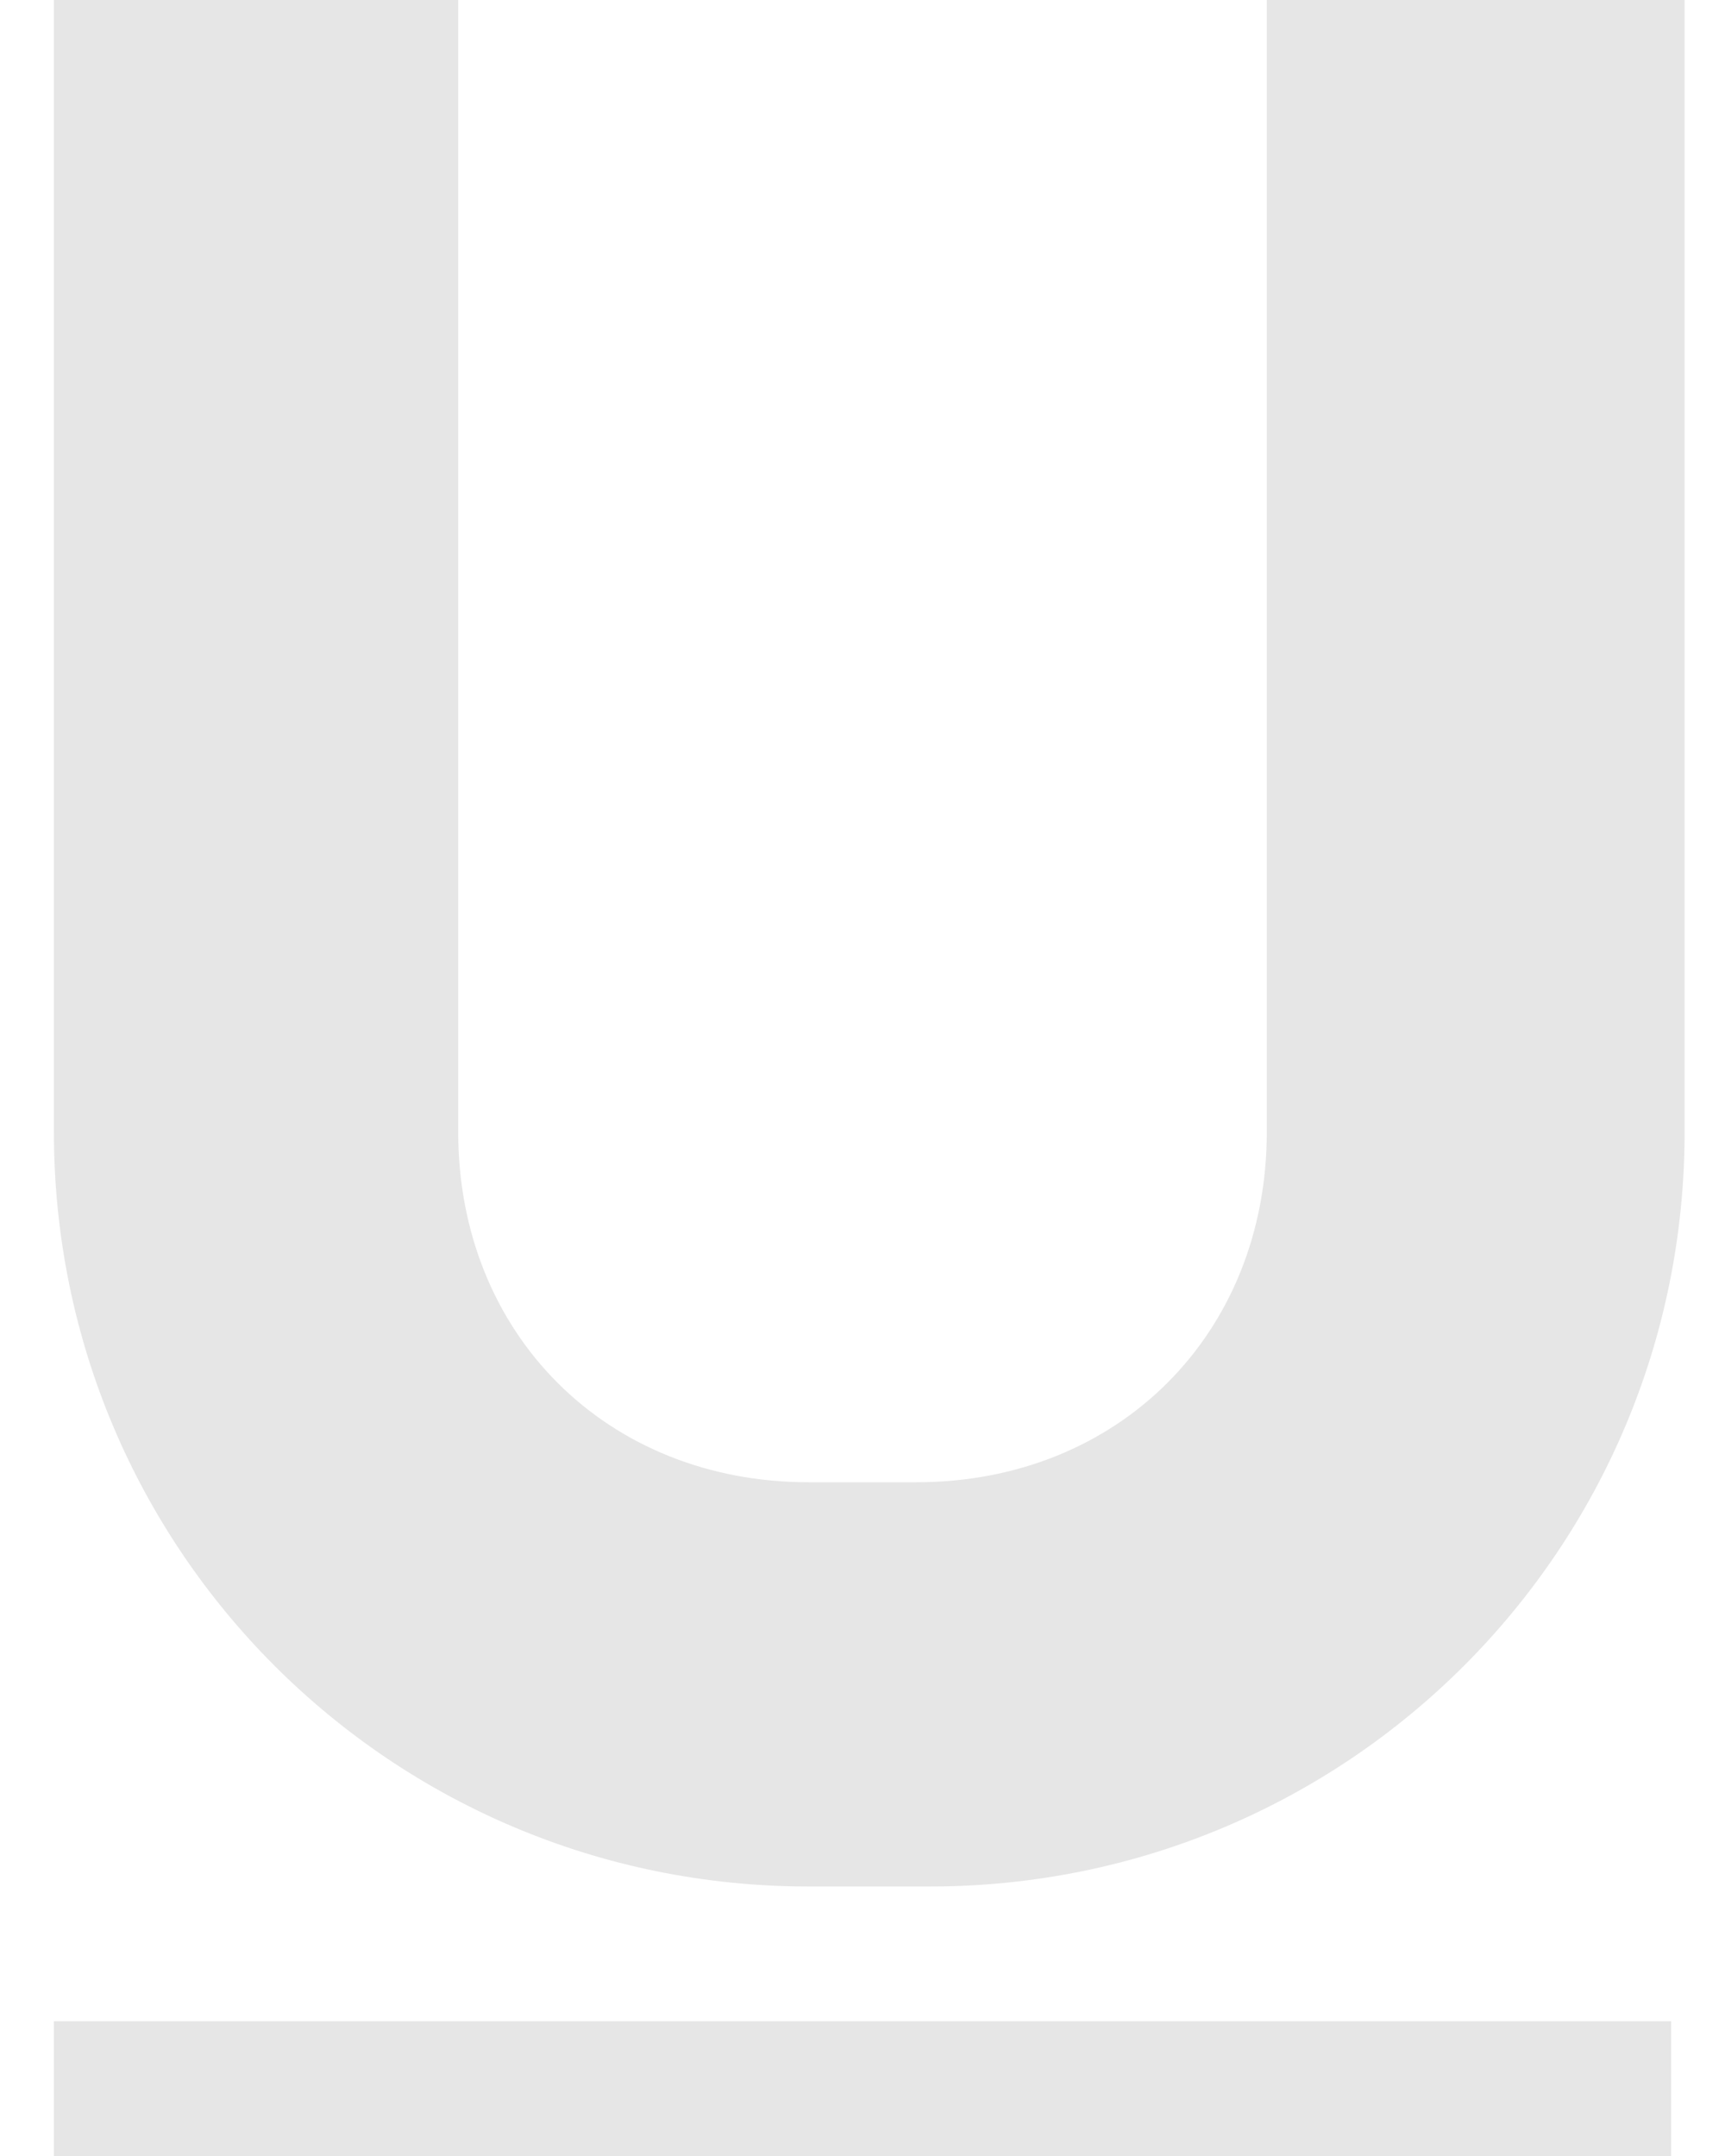 <svg width="24" height="30" viewBox="0 0 24 30" fill="none" xmlns="http://www.w3.org/2000/svg">
<path d="M0.75 28.125H23.25V30H0.75V28.125ZM17.625 0V15.75C17.625 18.562 15.562 20.625 12.75 20.625H11.25C8.438 20.625 6.375 18.562 6.375 15.75V0H0.75V15.75C0.75 21.562 5.438 26.25 11.25 26.25H12.938C18.75 26.25 23.438 21.562 23.438 15.75V0H17.625Z" fill="#E6E6E6"/>
</svg>
